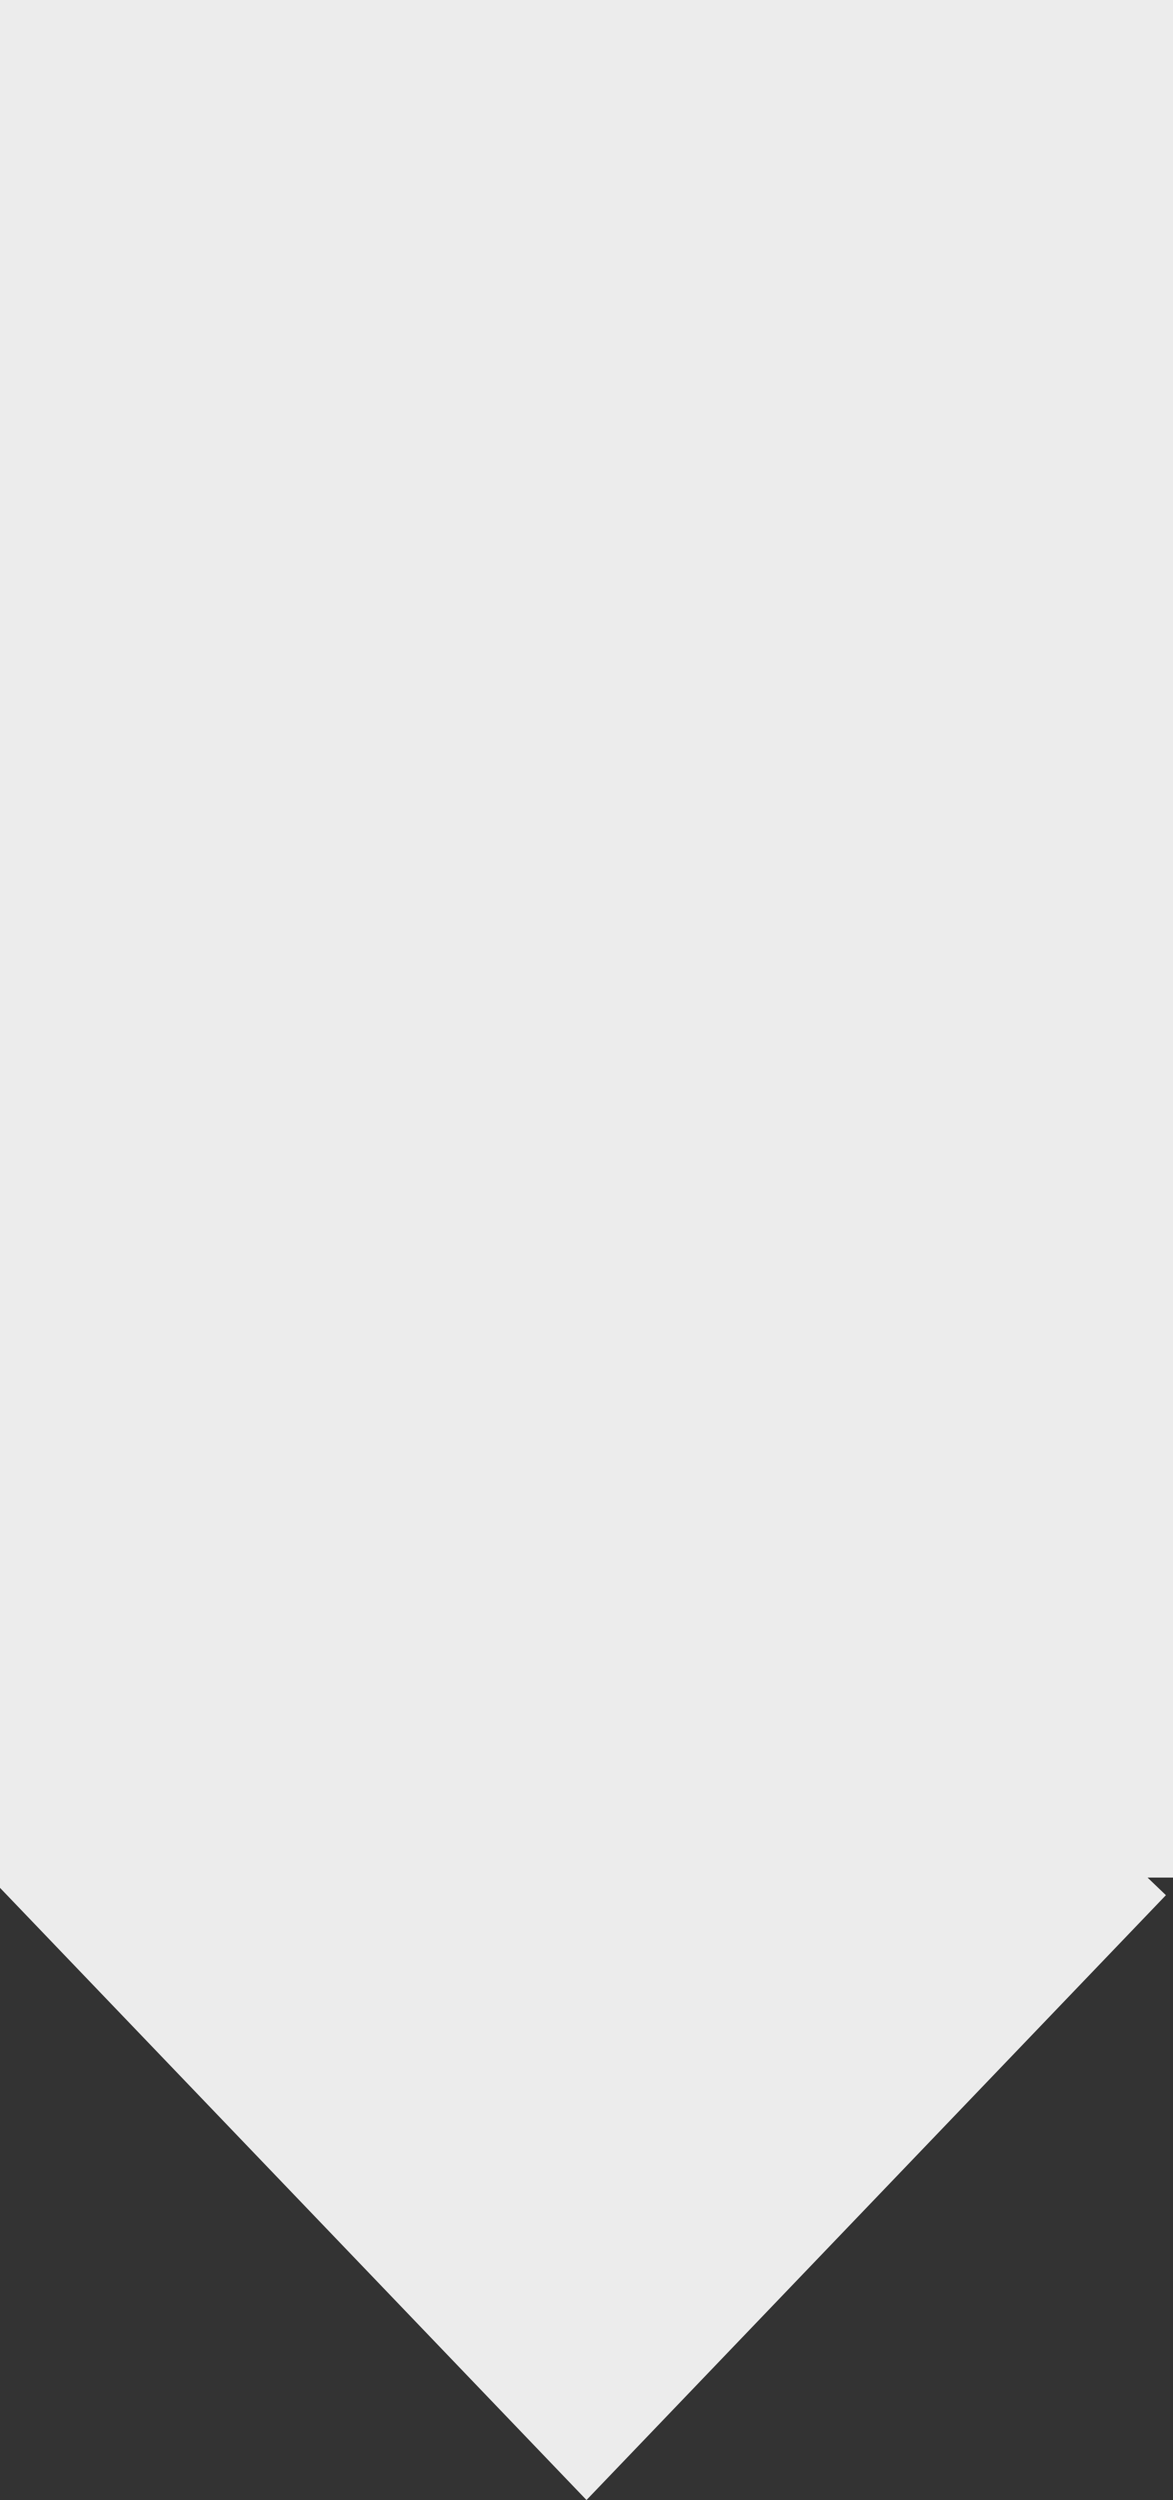 <svg xmlns="http://www.w3.org/2000/svg" width="23" height="49" viewBox="0 0 23 49">
    <rect x="0" y="0" width="23" height="49" fill="#333333" stroke="none"/>
    <path fill="#ECECEC" fill-rule="evenodd" stroke="#ECECEC" d="M22.5 36.8V.5H.5v36.3l11 11.477 11-11.478z"/>
</svg>
